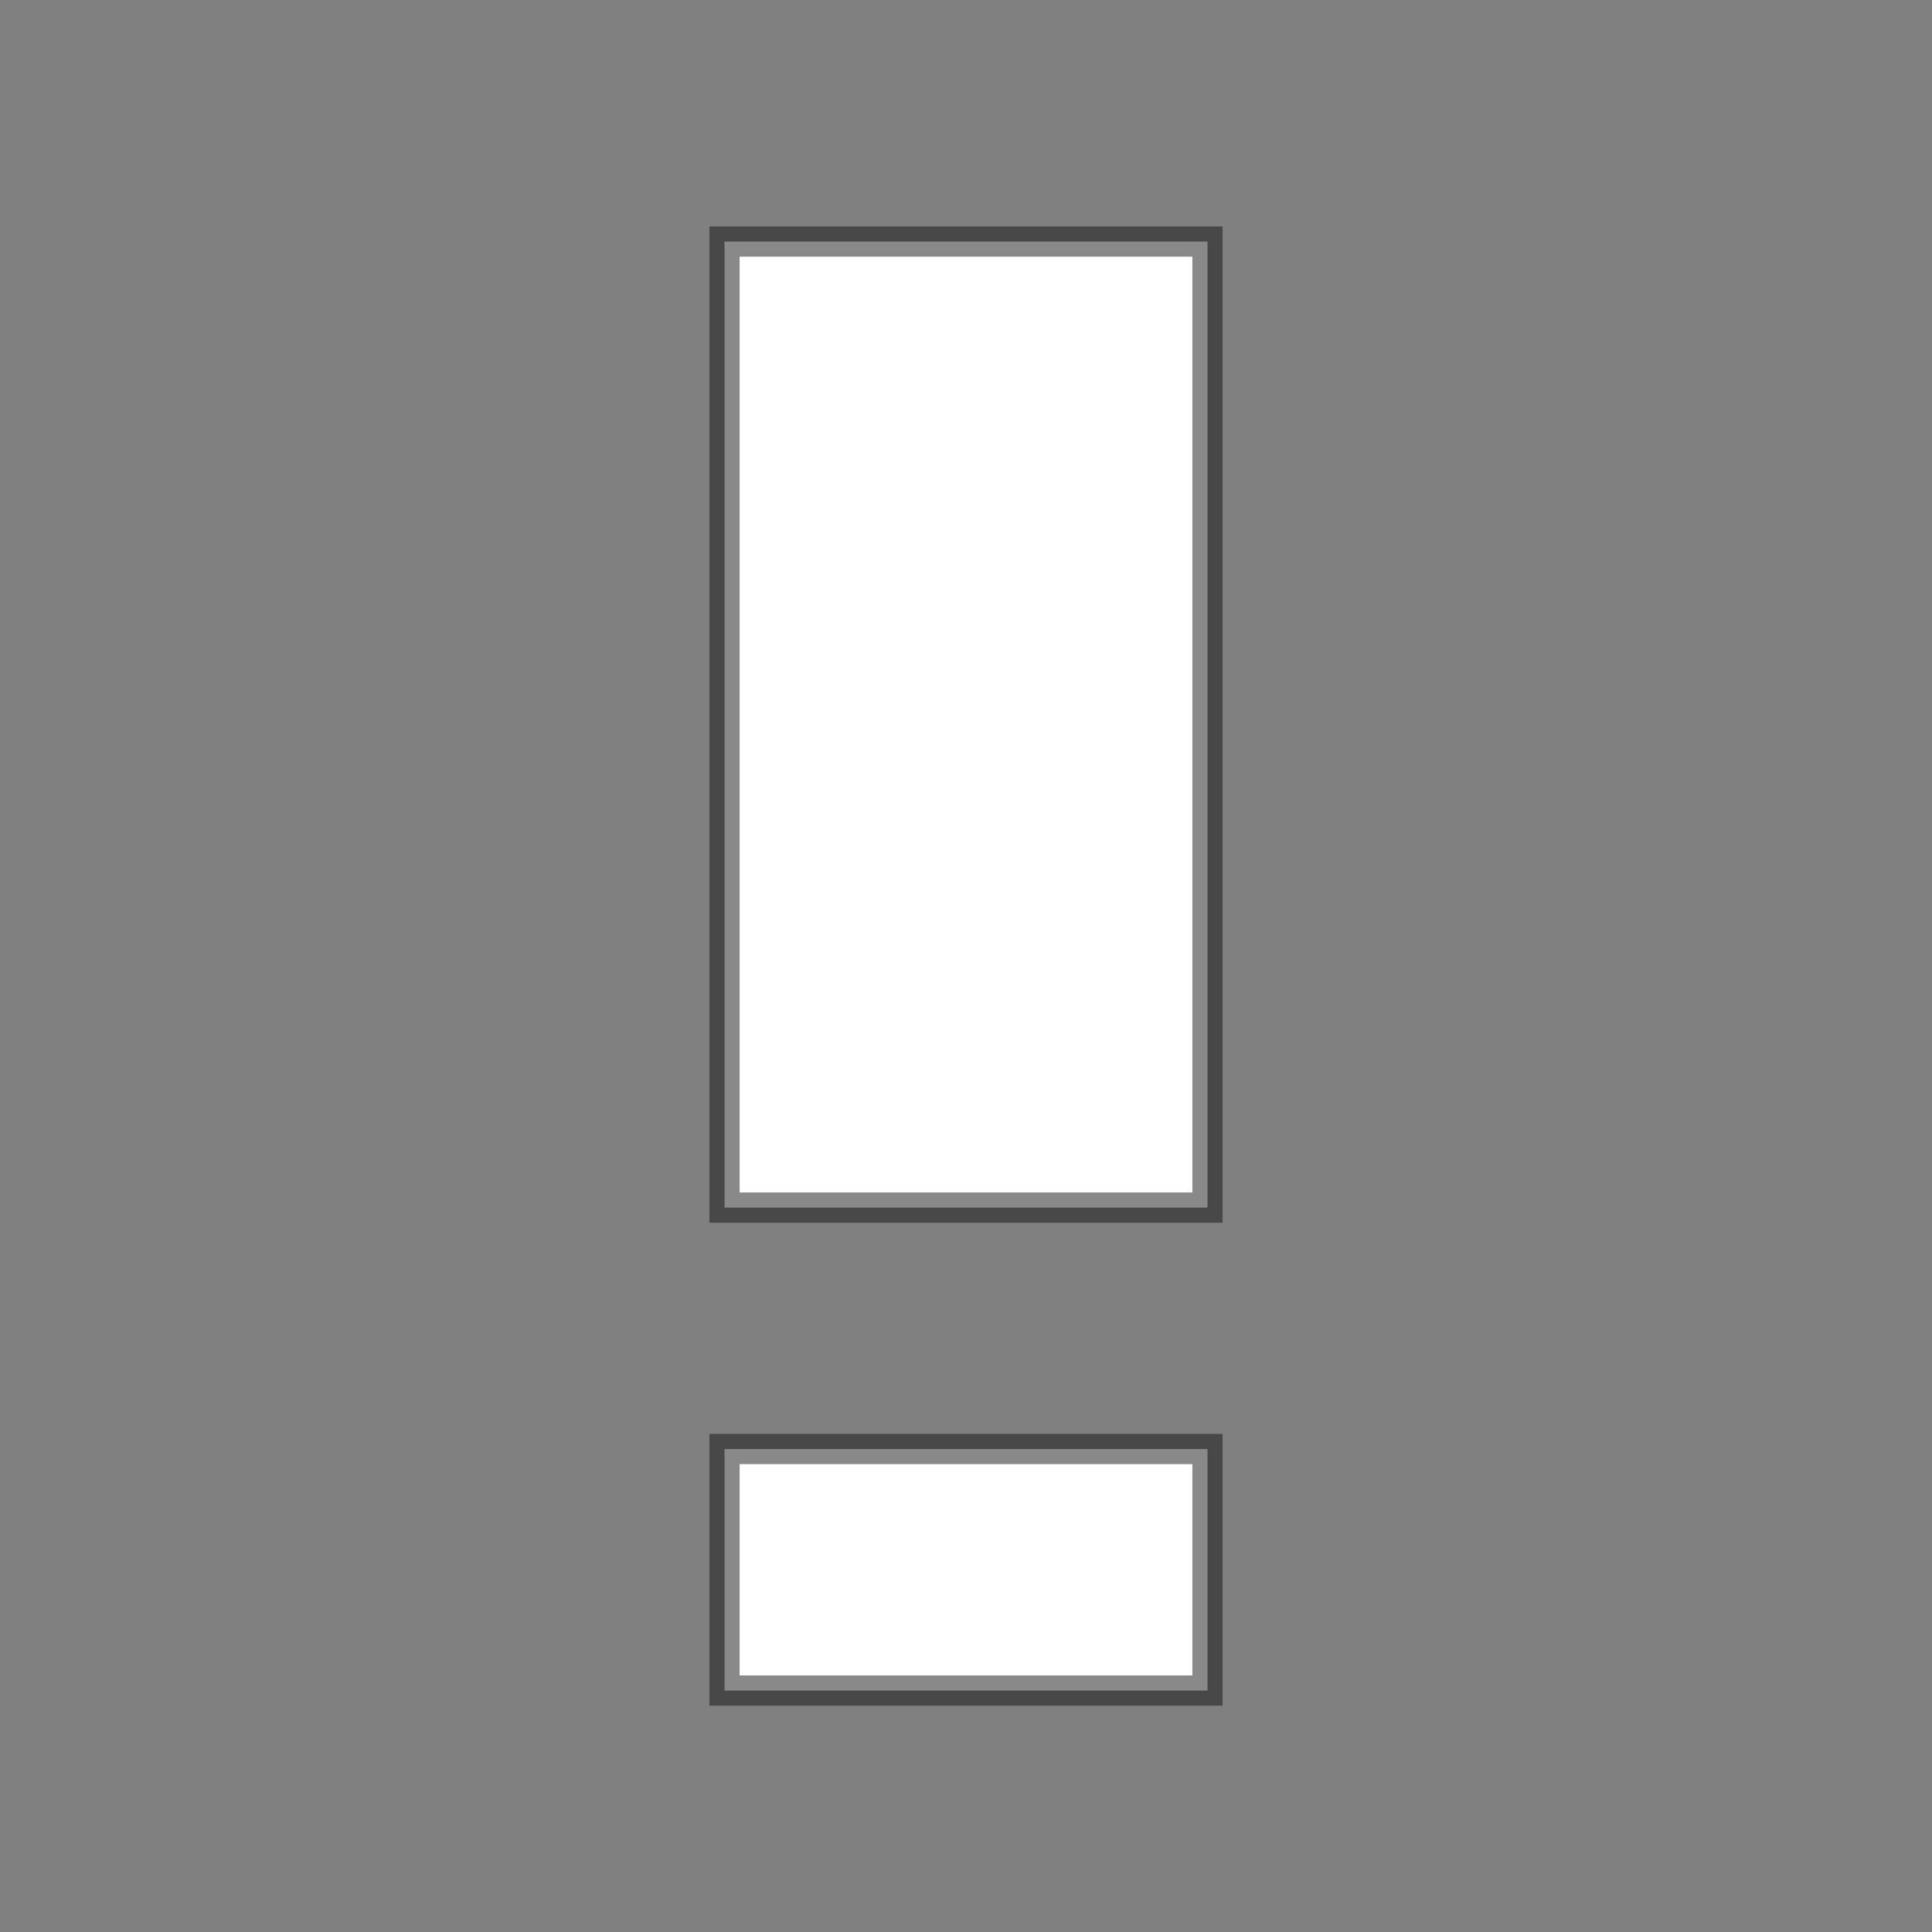 <svg height="64" viewBox="0 0 16.933 16.933" width="64" xmlns="http://www.w3.org/2000/svg"><rect x="0" y="0" width="16.933" height="16.933" fill="#808080" stroke="none"/><g fill="#fff" stroke="#100f0f" stroke-linecap="round" stroke-opacity=".49" stroke-width=".265"><path d="m6.35 2.117h4.233v8.467h-4.233z"/><path d="m6.35 12.7h4.233v2.117h-4.233z"/></g></svg>